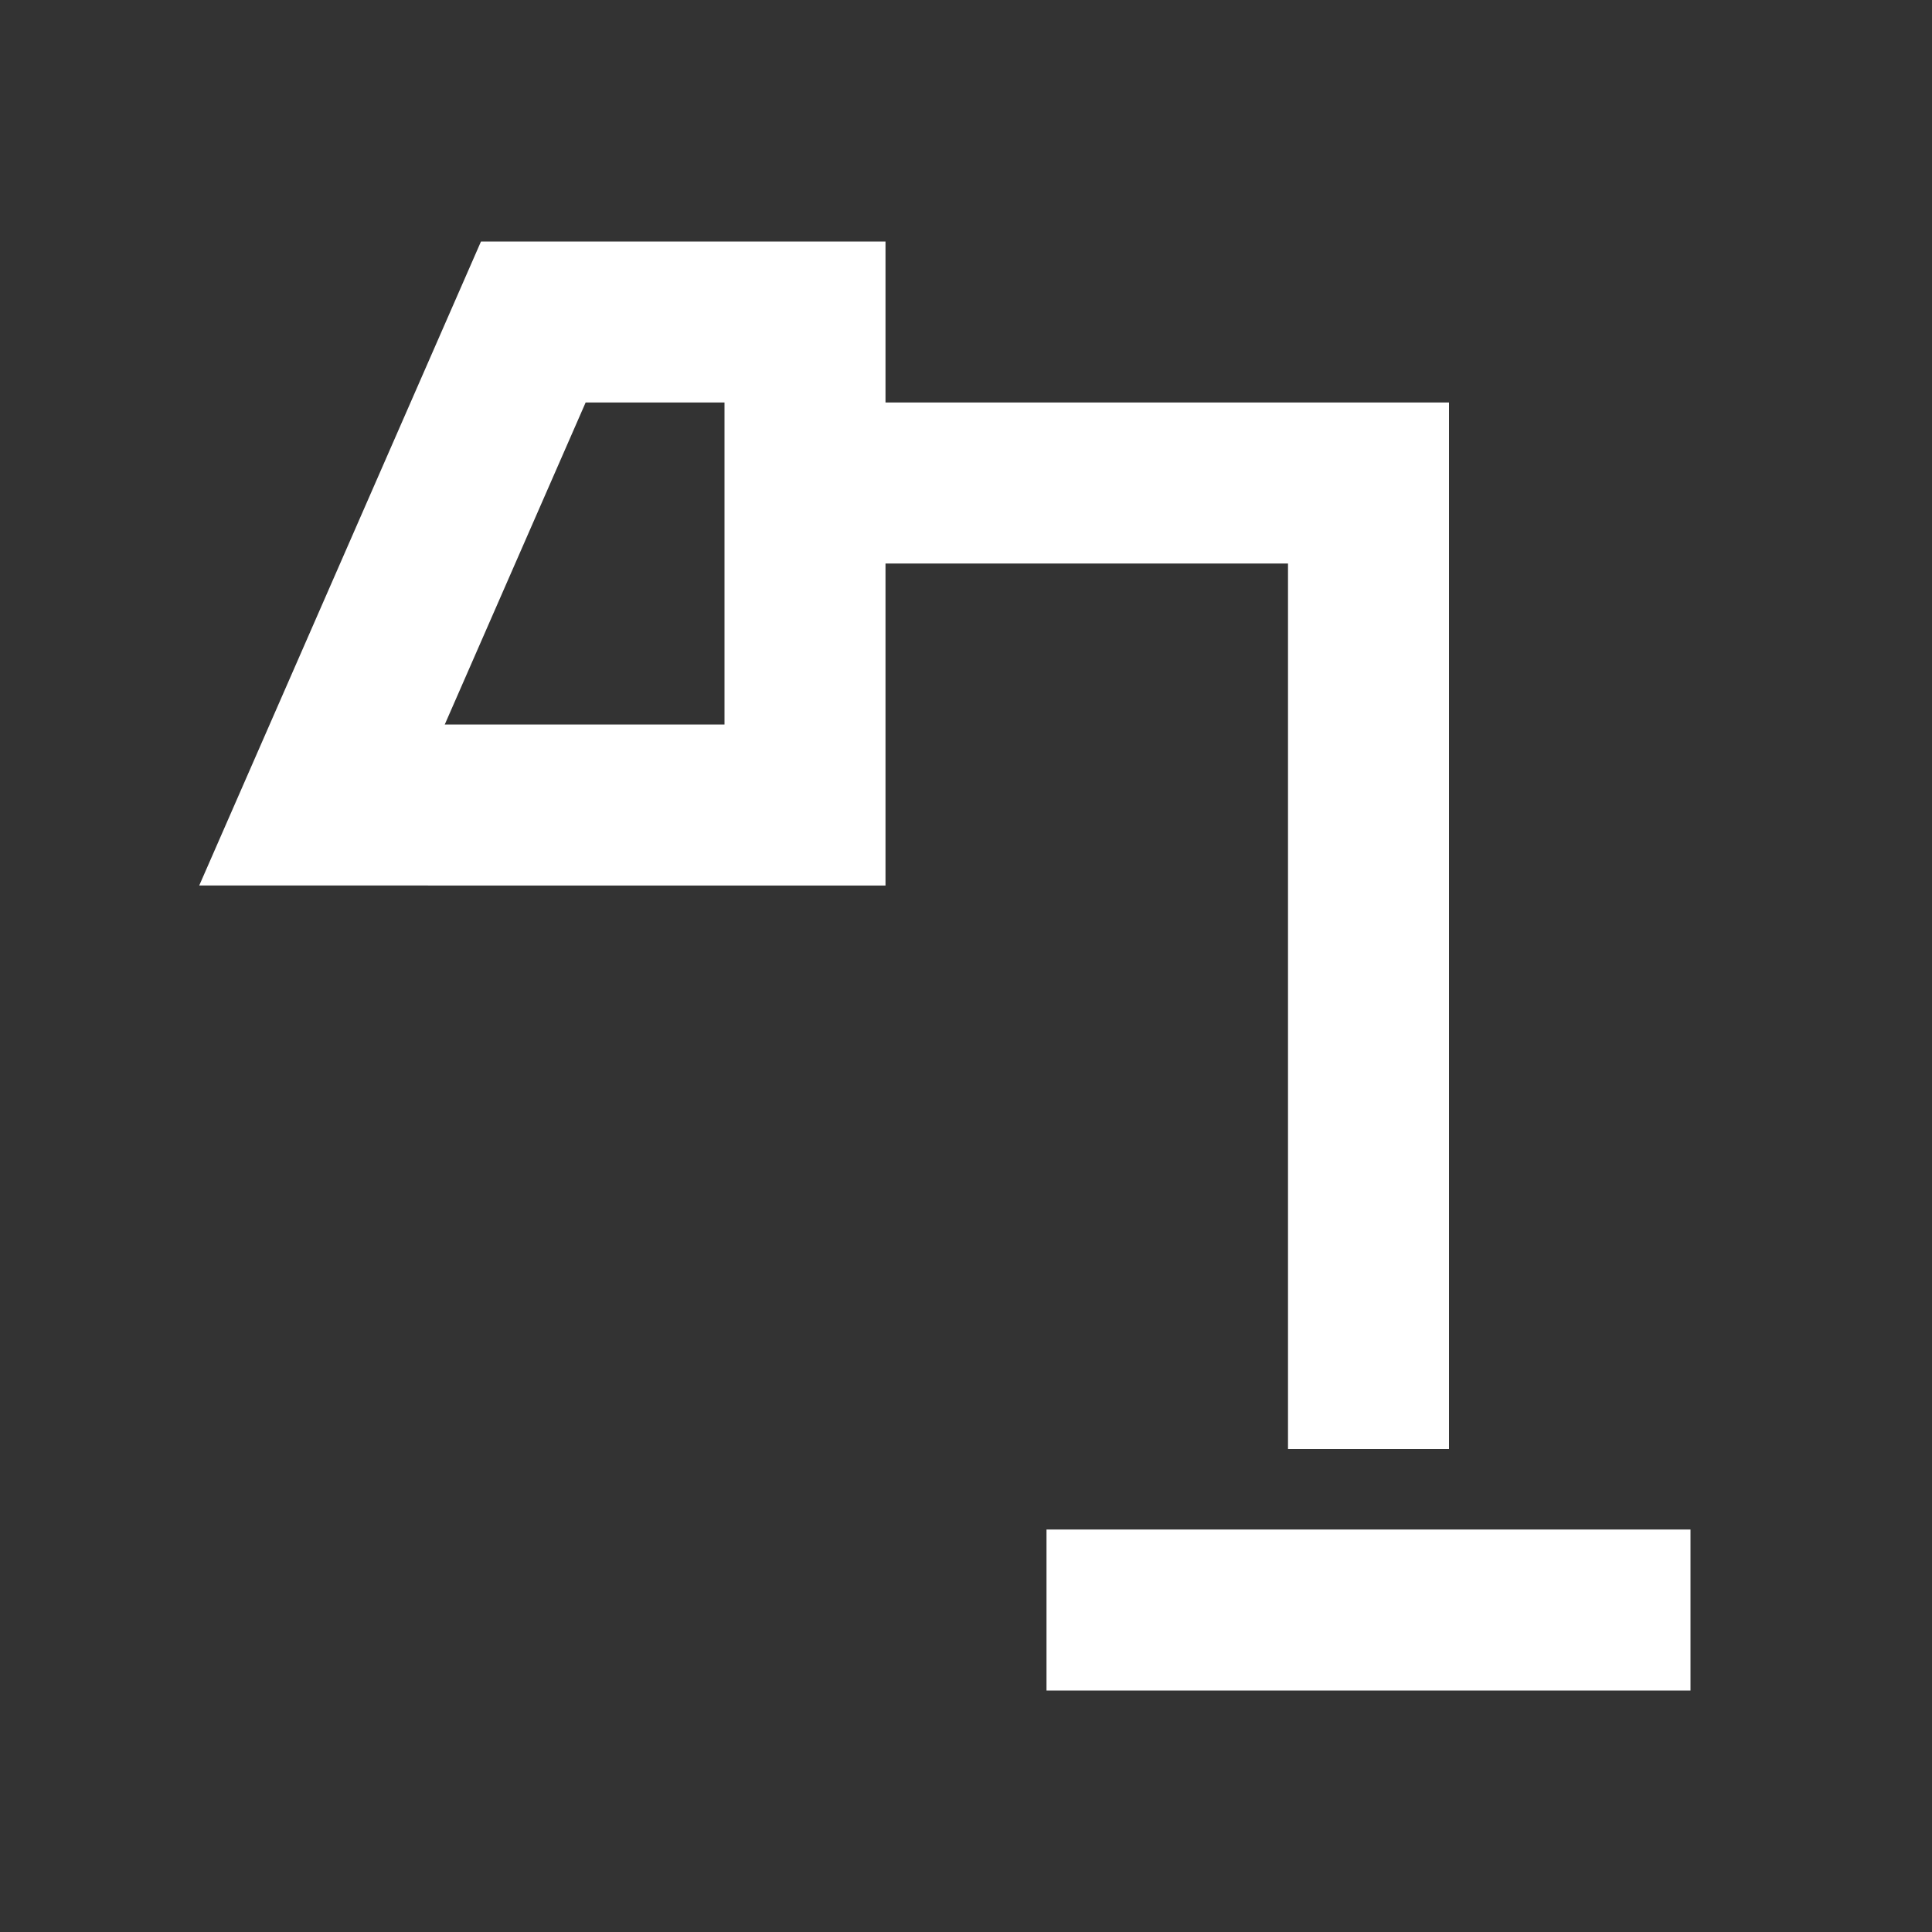 <svg xmlns="http://www.w3.org/2000/svg" width="24" height="24" viewBox="0 0 24 24"><rect x="0" y="0" width="24" height="24" fill="#333333" stroke="none"/><path fill="#fff" d="M13 21v-2h8v2zM5.525 9H9V5H7.275zM16 18V7h-5v4H2.475l3.5-8H11v2h7v13zM5.525 9H9z"/></svg>